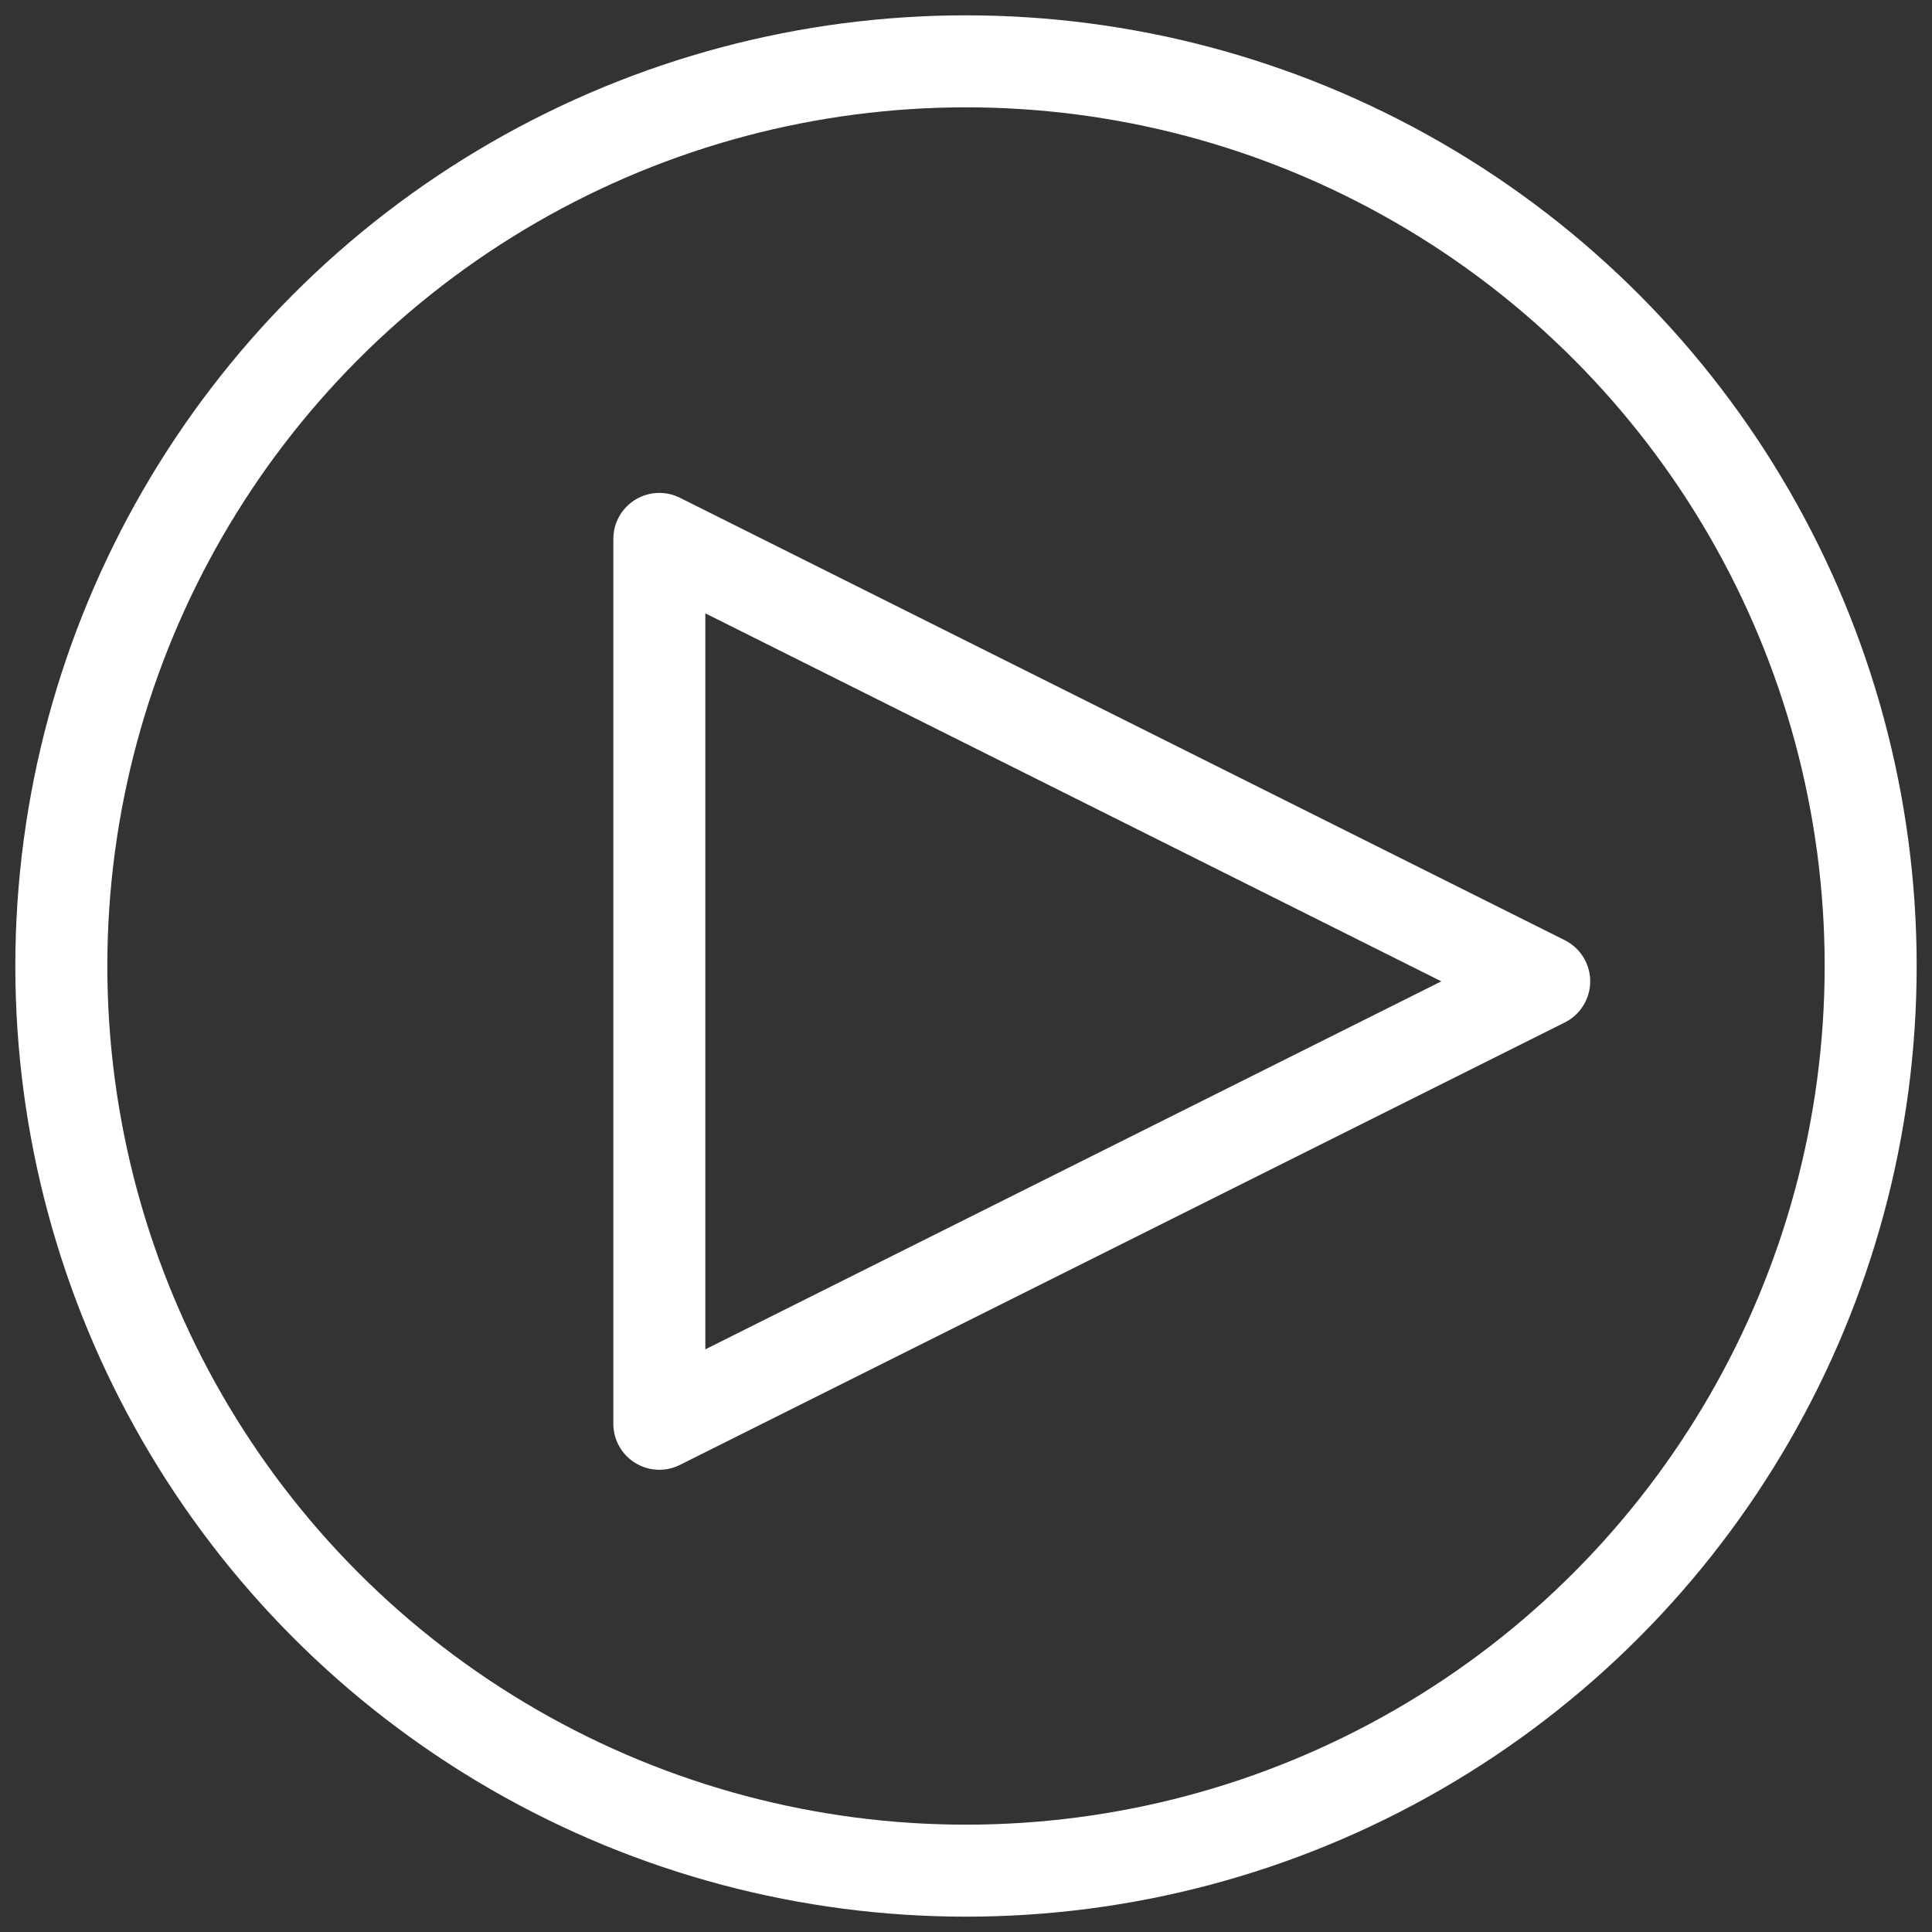<?xml version="1.0" encoding="utf-8"?><svg height="63" viewBox="0 0 63 63" width="63" xmlns="http://www.w3.org/2000/svg"><rect x="0" y="0" width="63" height="63" fill="#333333" stroke="none"/><g fill="none" fill-rule="evenodd" stroke="#fff" stroke-width="3" transform="translate(2 2)"><circle cx="29.5" cy="29.5" r="29.5"/><path d="m48.354 30-28.854 14.427v-28.854z" stroke-linecap="square" stroke-linejoin="round"/></g></svg>